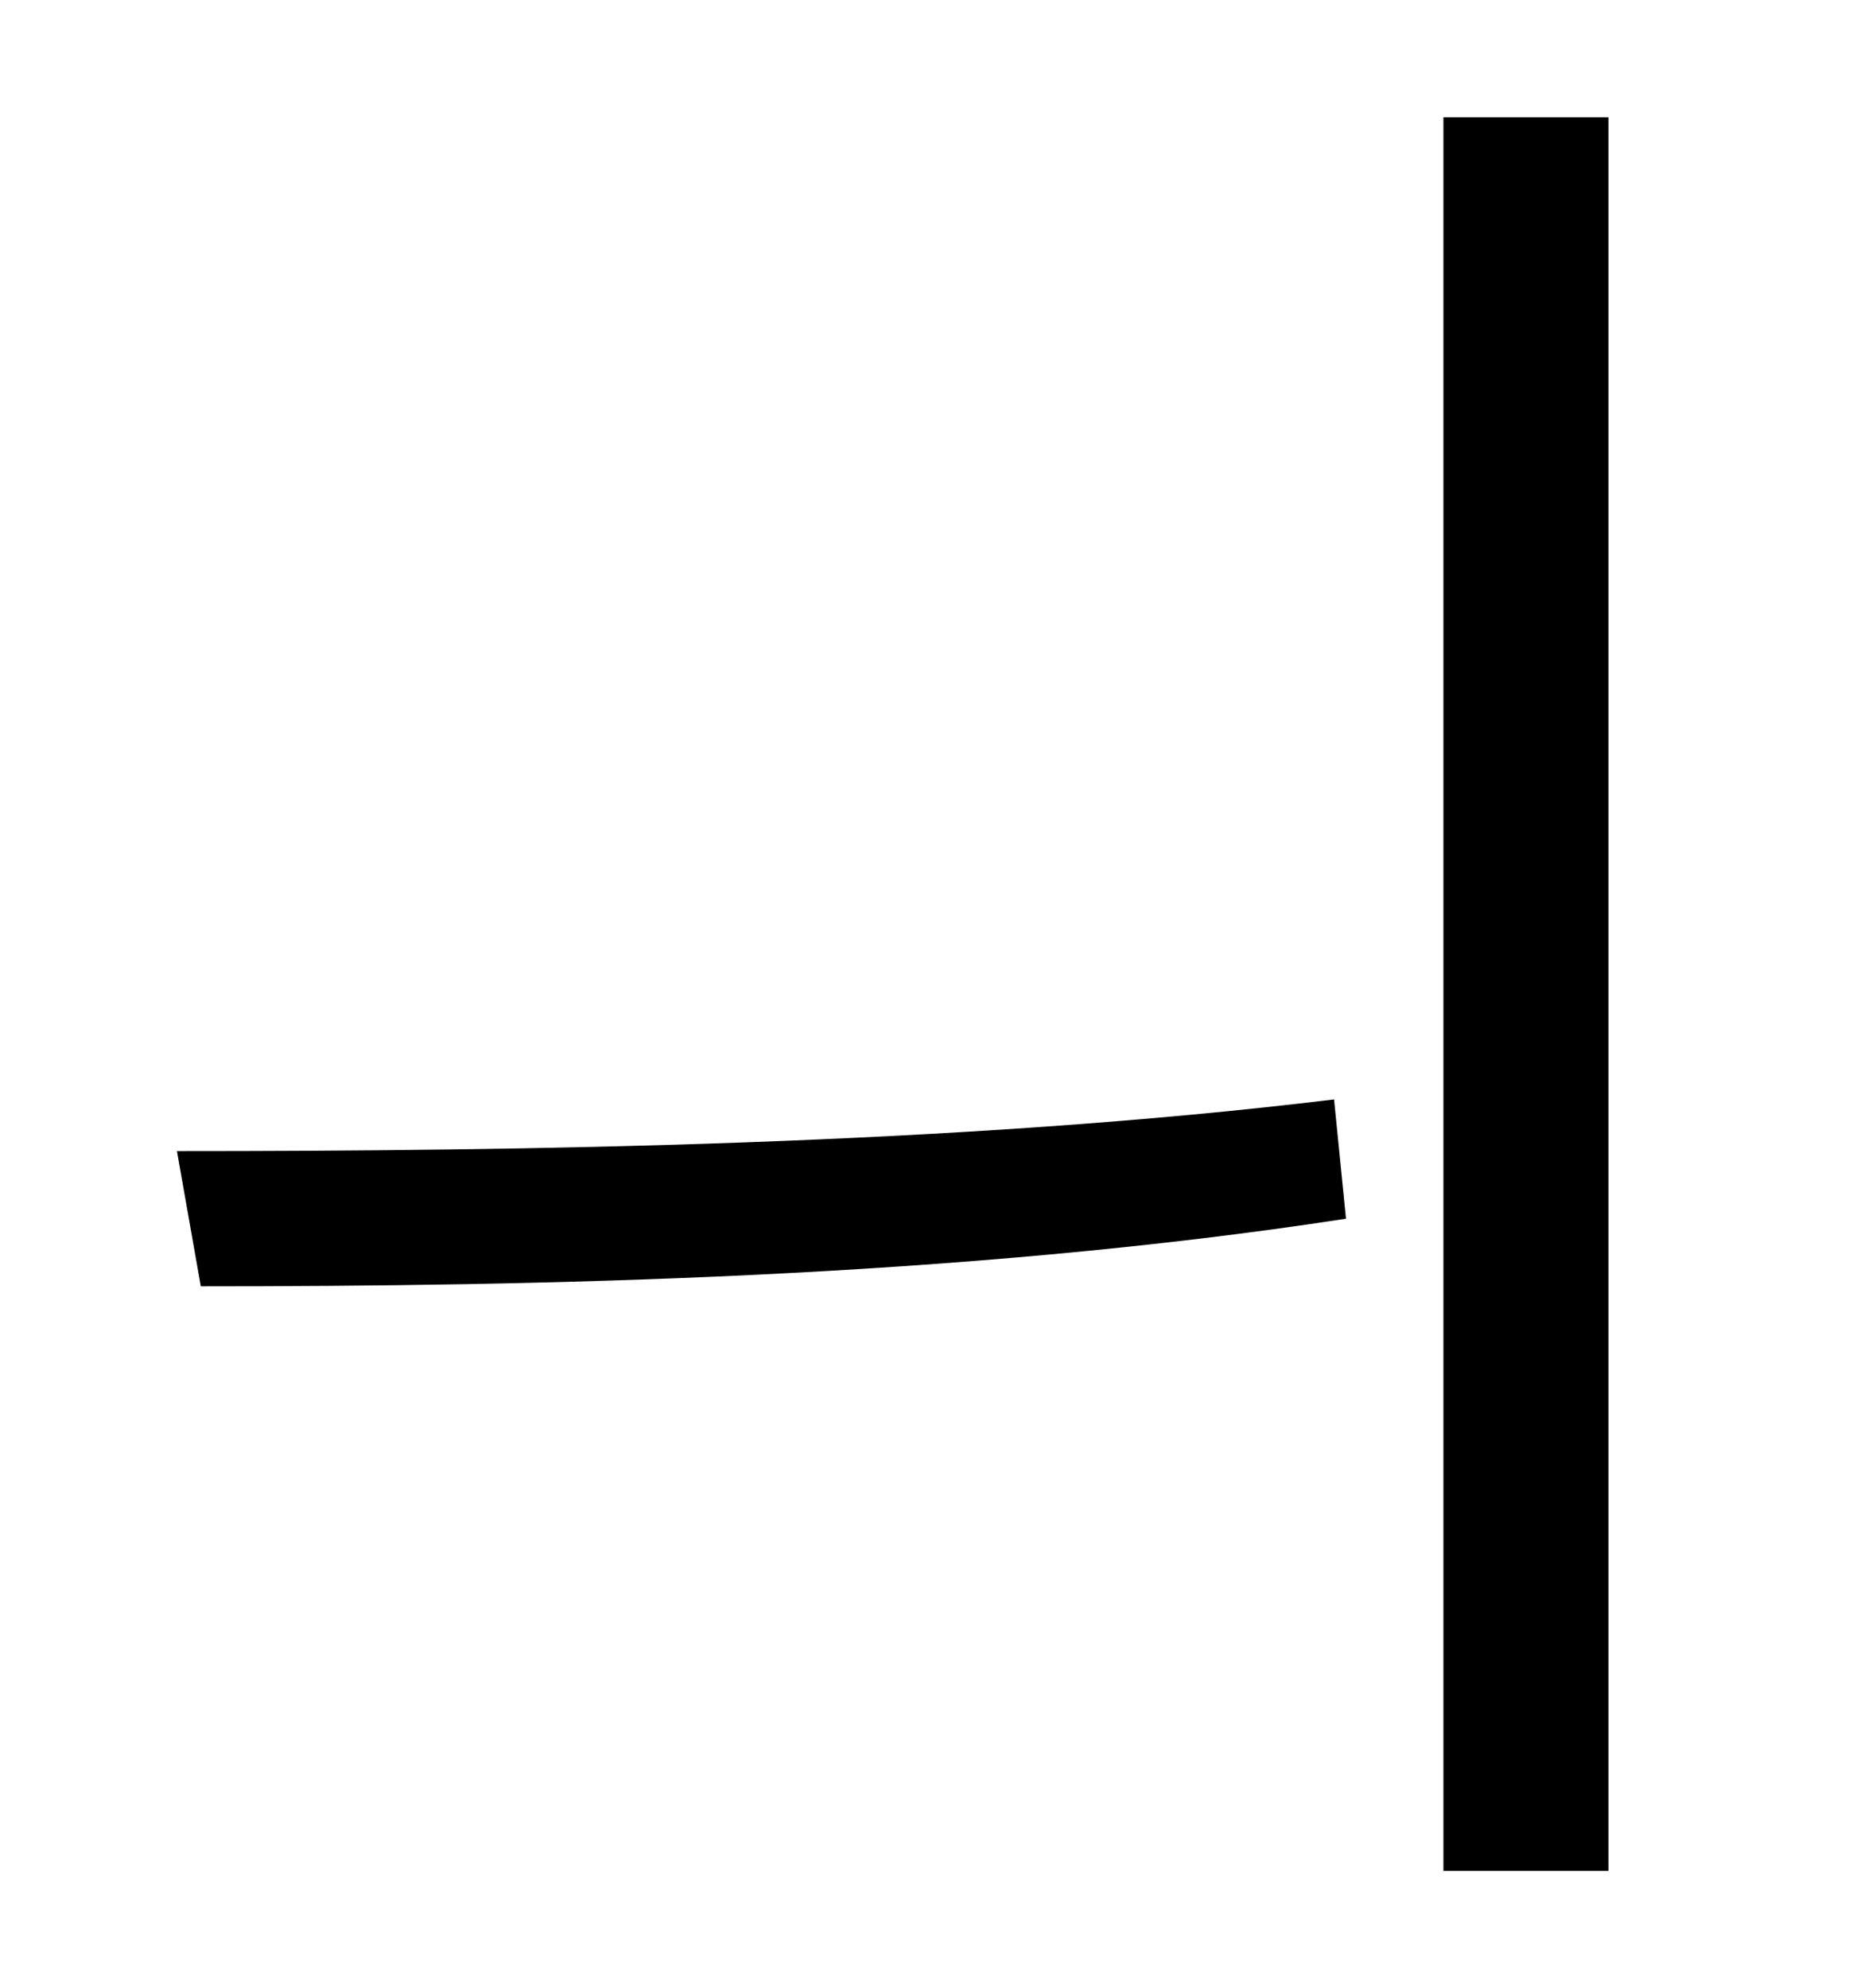 <?xml version="1.0" standalone="no"?>
<!DOCTYPE svg PUBLIC "-//W3C//DTD SVG 1.1//EN" "http://www.w3.org/Graphics/SVG/1.1/DTD/svg11.dtd" >
<svg xmlns="http://www.w3.org/2000/svg" xmlns:xlink="http://www.w3.org/1999/xlink" version="1.1" viewBox="-10 0 930 1000">
   <path fill="currentColor"
d="M716 59h83v882h-83v-882zM91 647l-12 -68c173 0 393 -3 582 -26l6 60c-195 30 -408 34 -576 34z" />
</svg>
